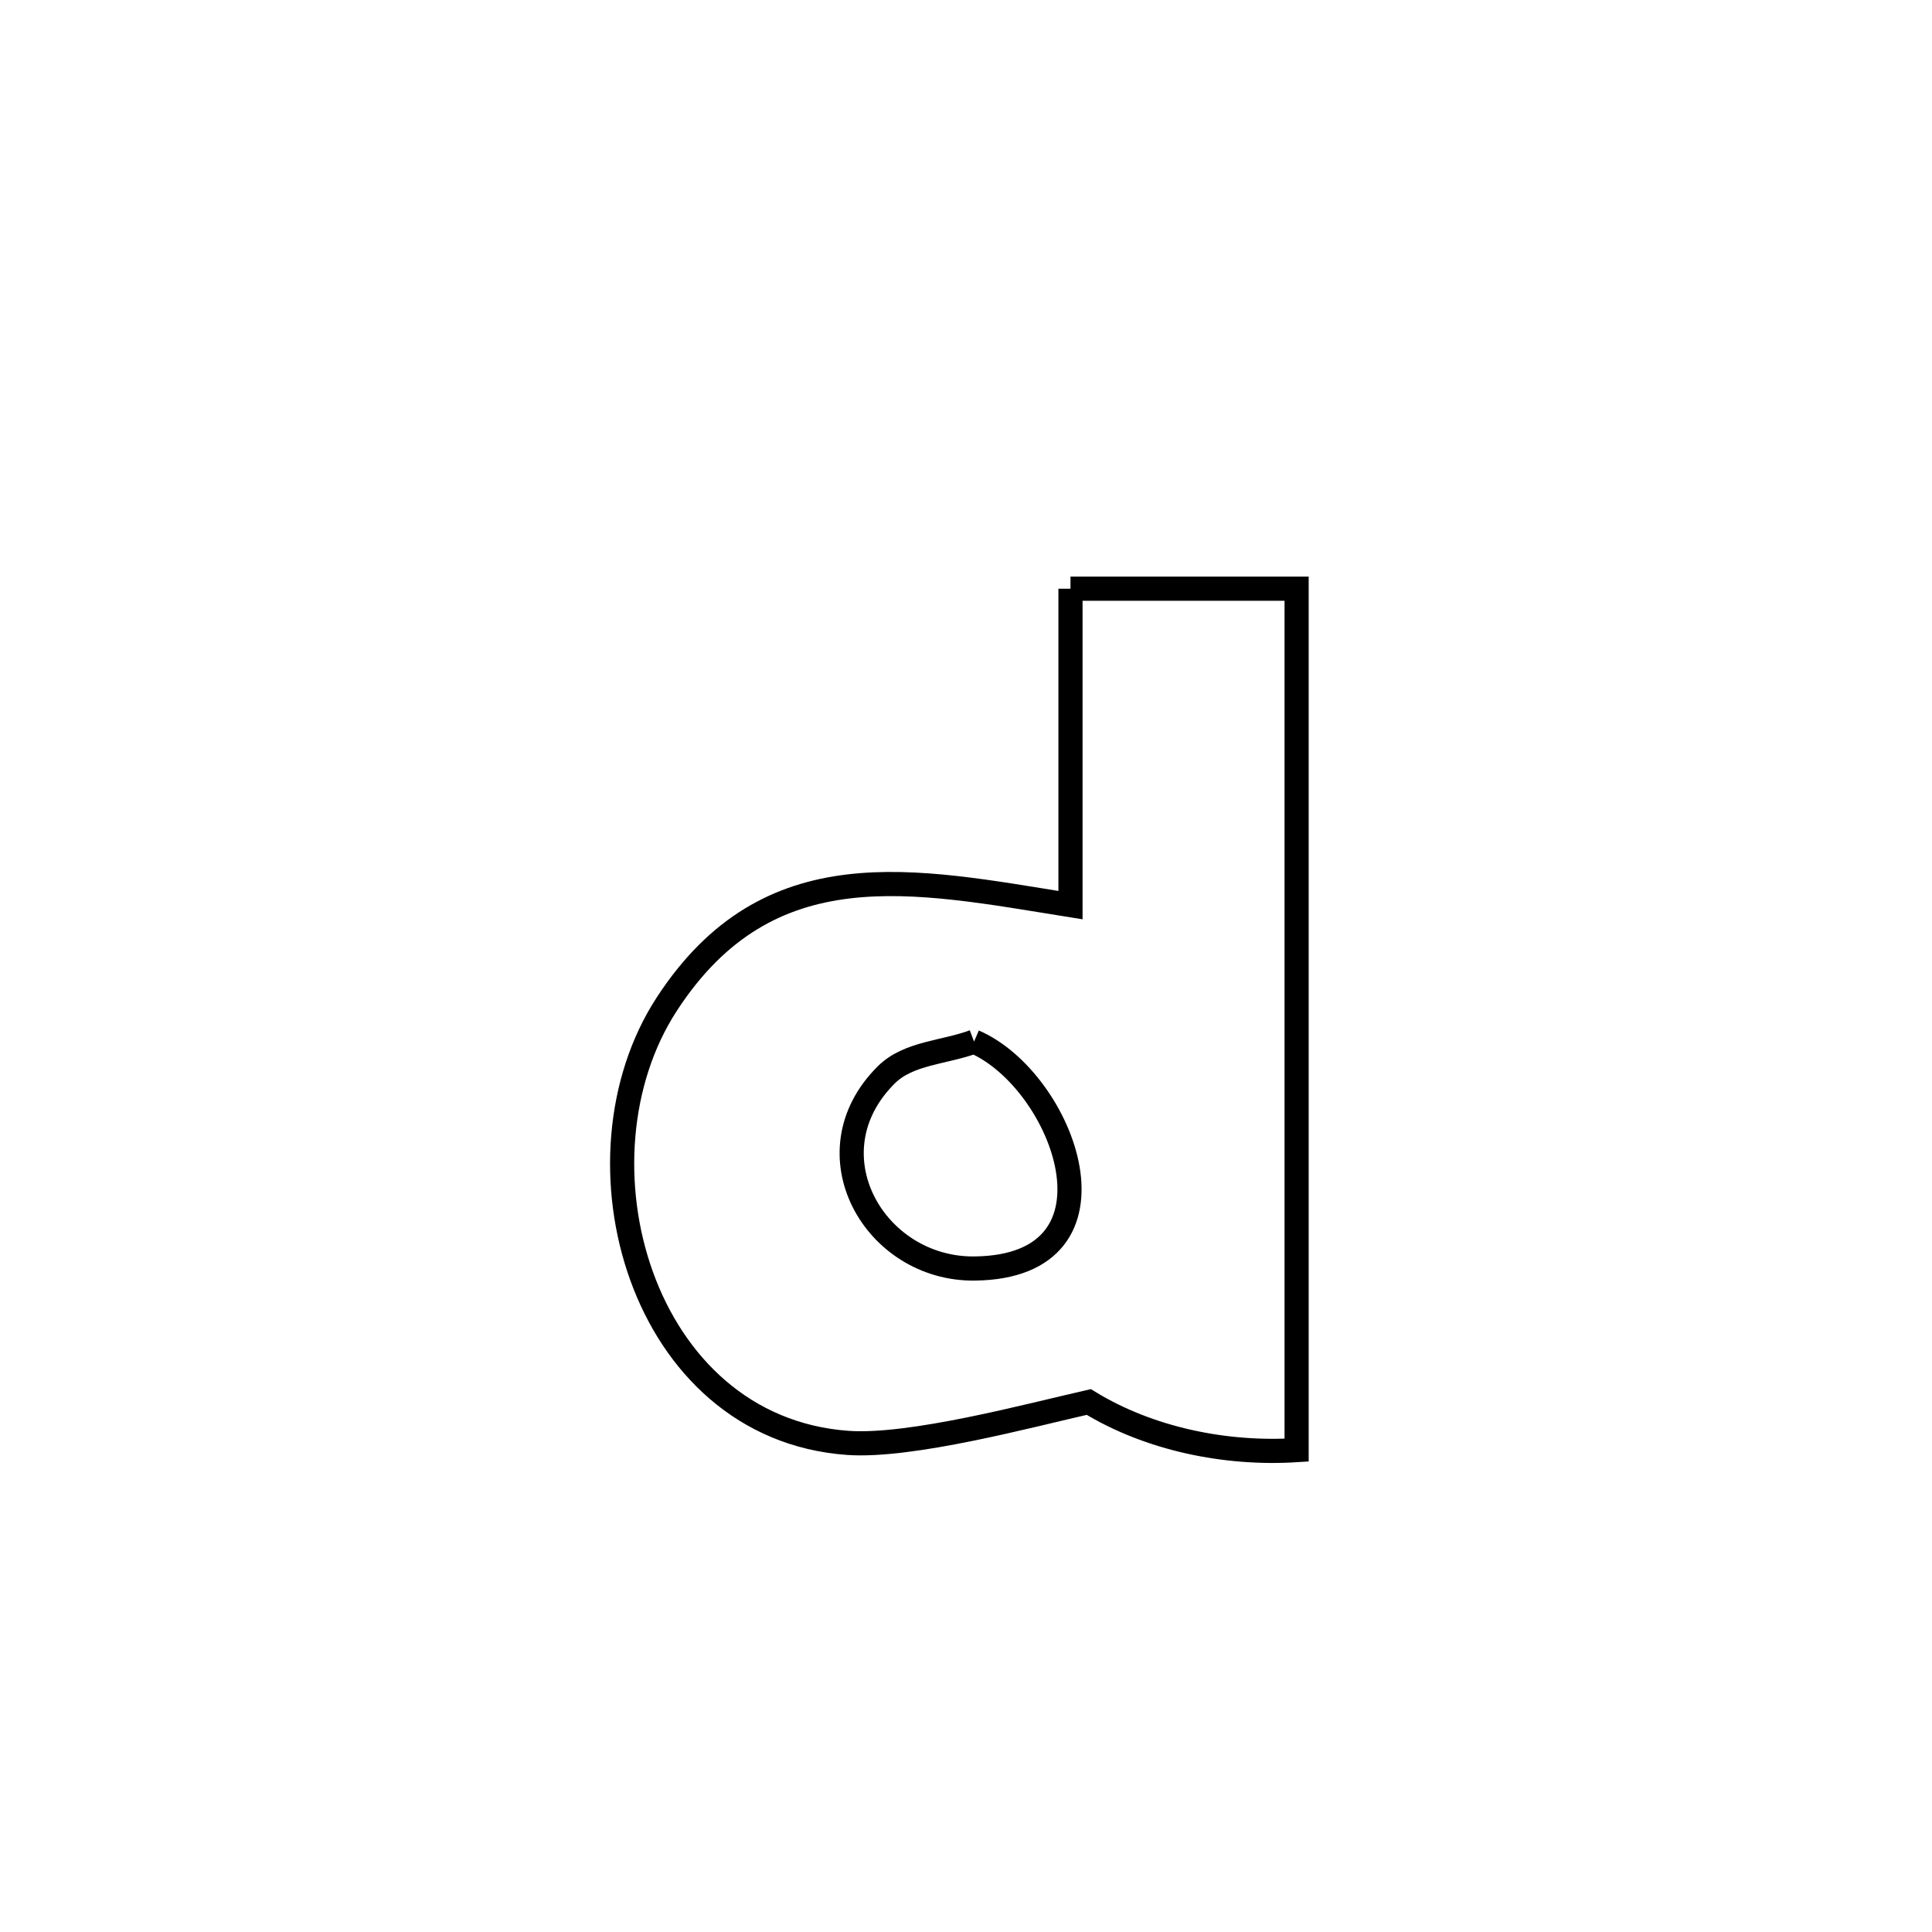 <svg xmlns="http://www.w3.org/2000/svg" viewBox="0.0 0.0 24.0 24.0" height="200px" width="200px"><path fill="none" stroke="black" stroke-width=".3" stroke-opacity="1.0"  filling="0" d="M13.298 7.313 L13.298 7.313 C14.234 7.313 15.171 7.313 16.107 7.313 L16.107 7.313 C16.107 9.096 16.107 10.88 16.107 12.663 C16.107 14.447 16.107 16.23 16.107 18.014 L16.107 18.014 C15.226 18.07 14.278 17.877 13.525 17.416 L13.525 17.416 C12.789 17.583 11.316 17.98 10.531 17.924 C7.954 17.739 7.028 14.4 8.284 12.472 C9.551 10.527 11.353 10.933 13.298 11.244 L13.298 11.244 C13.298 9.934 13.298 8.623 13.298 7.313 L13.298 7.313"></path>
<path fill="none" stroke="black" stroke-width=".3" stroke-opacity="1.0"  filling="0" d="M12.1 12.939 L12.1 12.939 C13.218 13.421 14.082 15.735 12.108 15.758 C10.861 15.773 10.031 14.322 11.011 13.351 C11.287 13.077 11.737 13.076 12.1 12.939 L12.1 12.939"></path></svg>